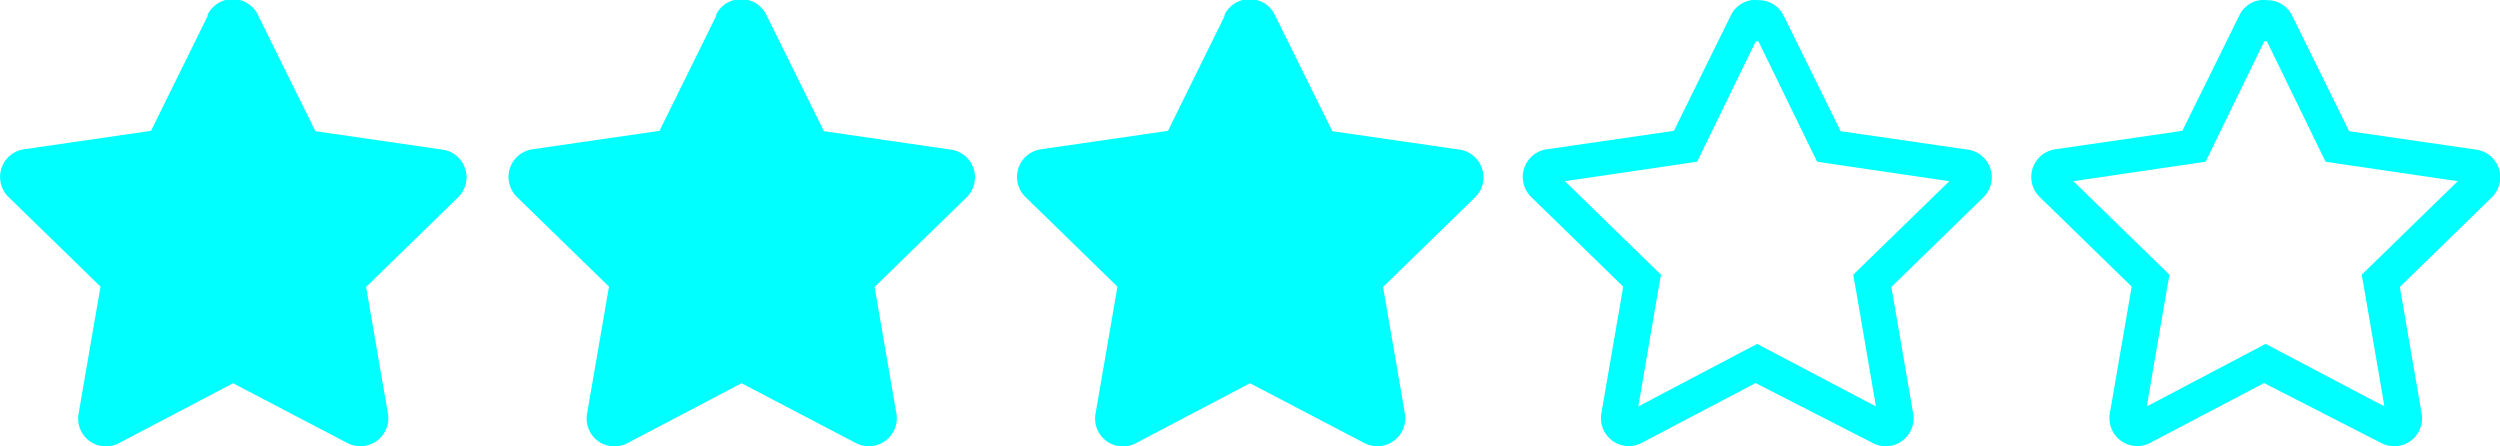 <svg id="Capa_1" data-name="Capa 1"
    xmlns="http://www.w3.org/2000/svg" viewBox="0 0 147.5 26.32">
    <defs>
        <style>.cls-1{fill:cyan;}</style>
    </defs>
    <title>stars-3</title>
    <path class="cls-1" d="M24.77,8.77l-3.36,6.81-7.51,1.09A1.65,1.65,0,0,0,13,19.48l5.43,5.29-1.29,7.48A1.64,1.64,0,0,0,19.53,34l6.72-3.53L33,34a1.65,1.65,0,0,0,2.39-1.73l-1.29-7.48,5.43-5.29a1.65,1.65,0,0,0-.91-2.81l-7.51-1.09L27.73,8.77a1.65,1.65,0,0,0-3,0Z" transform="translate(-12.5 -7.86)"/>
    <path class="cls-1" d="M54.77,8.77l-3.36,6.81-7.51,1.09A1.65,1.65,0,0,0,43,19.48l5.43,5.29-1.29,7.48A1.64,1.64,0,0,0,49.53,34l6.72-3.53L63,34a1.65,1.65,0,0,0,2.39-1.73l-1.29-7.48,5.43-5.29a1.65,1.65,0,0,0-.91-2.81l-7.51-1.09L57.73,8.77a1.65,1.65,0,0,0-3,0Z" transform="translate(-12.5 -7.86)"/>
    <path class="cls-1" d="M84.77,8.77l-3.36,6.81-7.51,1.09A1.65,1.65,0,0,0,73,19.48l5.43,5.29-1.29,7.48A1.64,1.64,0,0,0,79.53,34l6.72-3.53L93,34a1.65,1.65,0,0,0,2.39-1.73l-1.29-7.48,5.43-5.29a1.65,1.65,0,0,0-.91-2.81l-7.51-1.09L87.73,8.77a1.65,1.65,0,0,0-3,0Z" transform="translate(-12.5 -7.86)"/>
    <path class="cls-1" d="M116.25,10.3l3,6.16.46.94,1,.15,6.8,1-4.92,4.79-.75.73.18,1,1.16,6.77-6.08-3.2-.93-.49-.93.49-6.08,3.2,1.16-6.77.18-1-.75-.73-4.92-4.79,6.8-1,1-.15.46-.94,3-6.16m0-2.45a1.62,1.62,0,0,0-1.47.92l-3.36,6.81-7.51,1.09a1.65,1.65,0,0,0-.91,2.81l5.43,5.29-1.29,7.48a1.65,1.65,0,0,0,1.62,1.93,1.62,1.62,0,0,0,.76-.19l6.72-3.53L123,34a1.63,1.63,0,0,0,.76.19,1.65,1.65,0,0,0,1.62-1.92l-1.29-7.48,5.43-5.29a1.65,1.65,0,0,0-.91-2.81l-7.51-1.09-3.36-6.81a1.63,1.63,0,0,0-1.48-.92Z" transform="translate(-12.5 -7.86)"/>
    <path class="cls-1" d="M146.25,10.3l3,6.16.46.94,1,.15,6.8,1-4.92,4.79-.75.73.18,1,1.16,6.77-6.08-3.2-.93-.49-.93.49-6.08,3.2,1.16-6.77.18-1-.75-.73-4.92-4.79,6.8-1,1-.15.46-.94,3-6.16m0-2.45a1.62,1.62,0,0,0-1.47.92l-3.36,6.81-7.51,1.09a1.65,1.65,0,0,0-.91,2.81l5.43,5.29-1.29,7.48a1.65,1.65,0,0,0,1.62,1.93,1.62,1.62,0,0,0,.76-.19l6.72-3.53L153,34a1.63,1.63,0,0,0,.76.19,1.65,1.65,0,0,0,1.62-1.92l-1.29-7.48,5.43-5.29a1.65,1.65,0,0,0-.91-2.81l-7.51-1.09-3.36-6.81a1.63,1.63,0,0,0-1.48-.92Z" transform="translate(-12.5 -7.86)"/>
</svg>